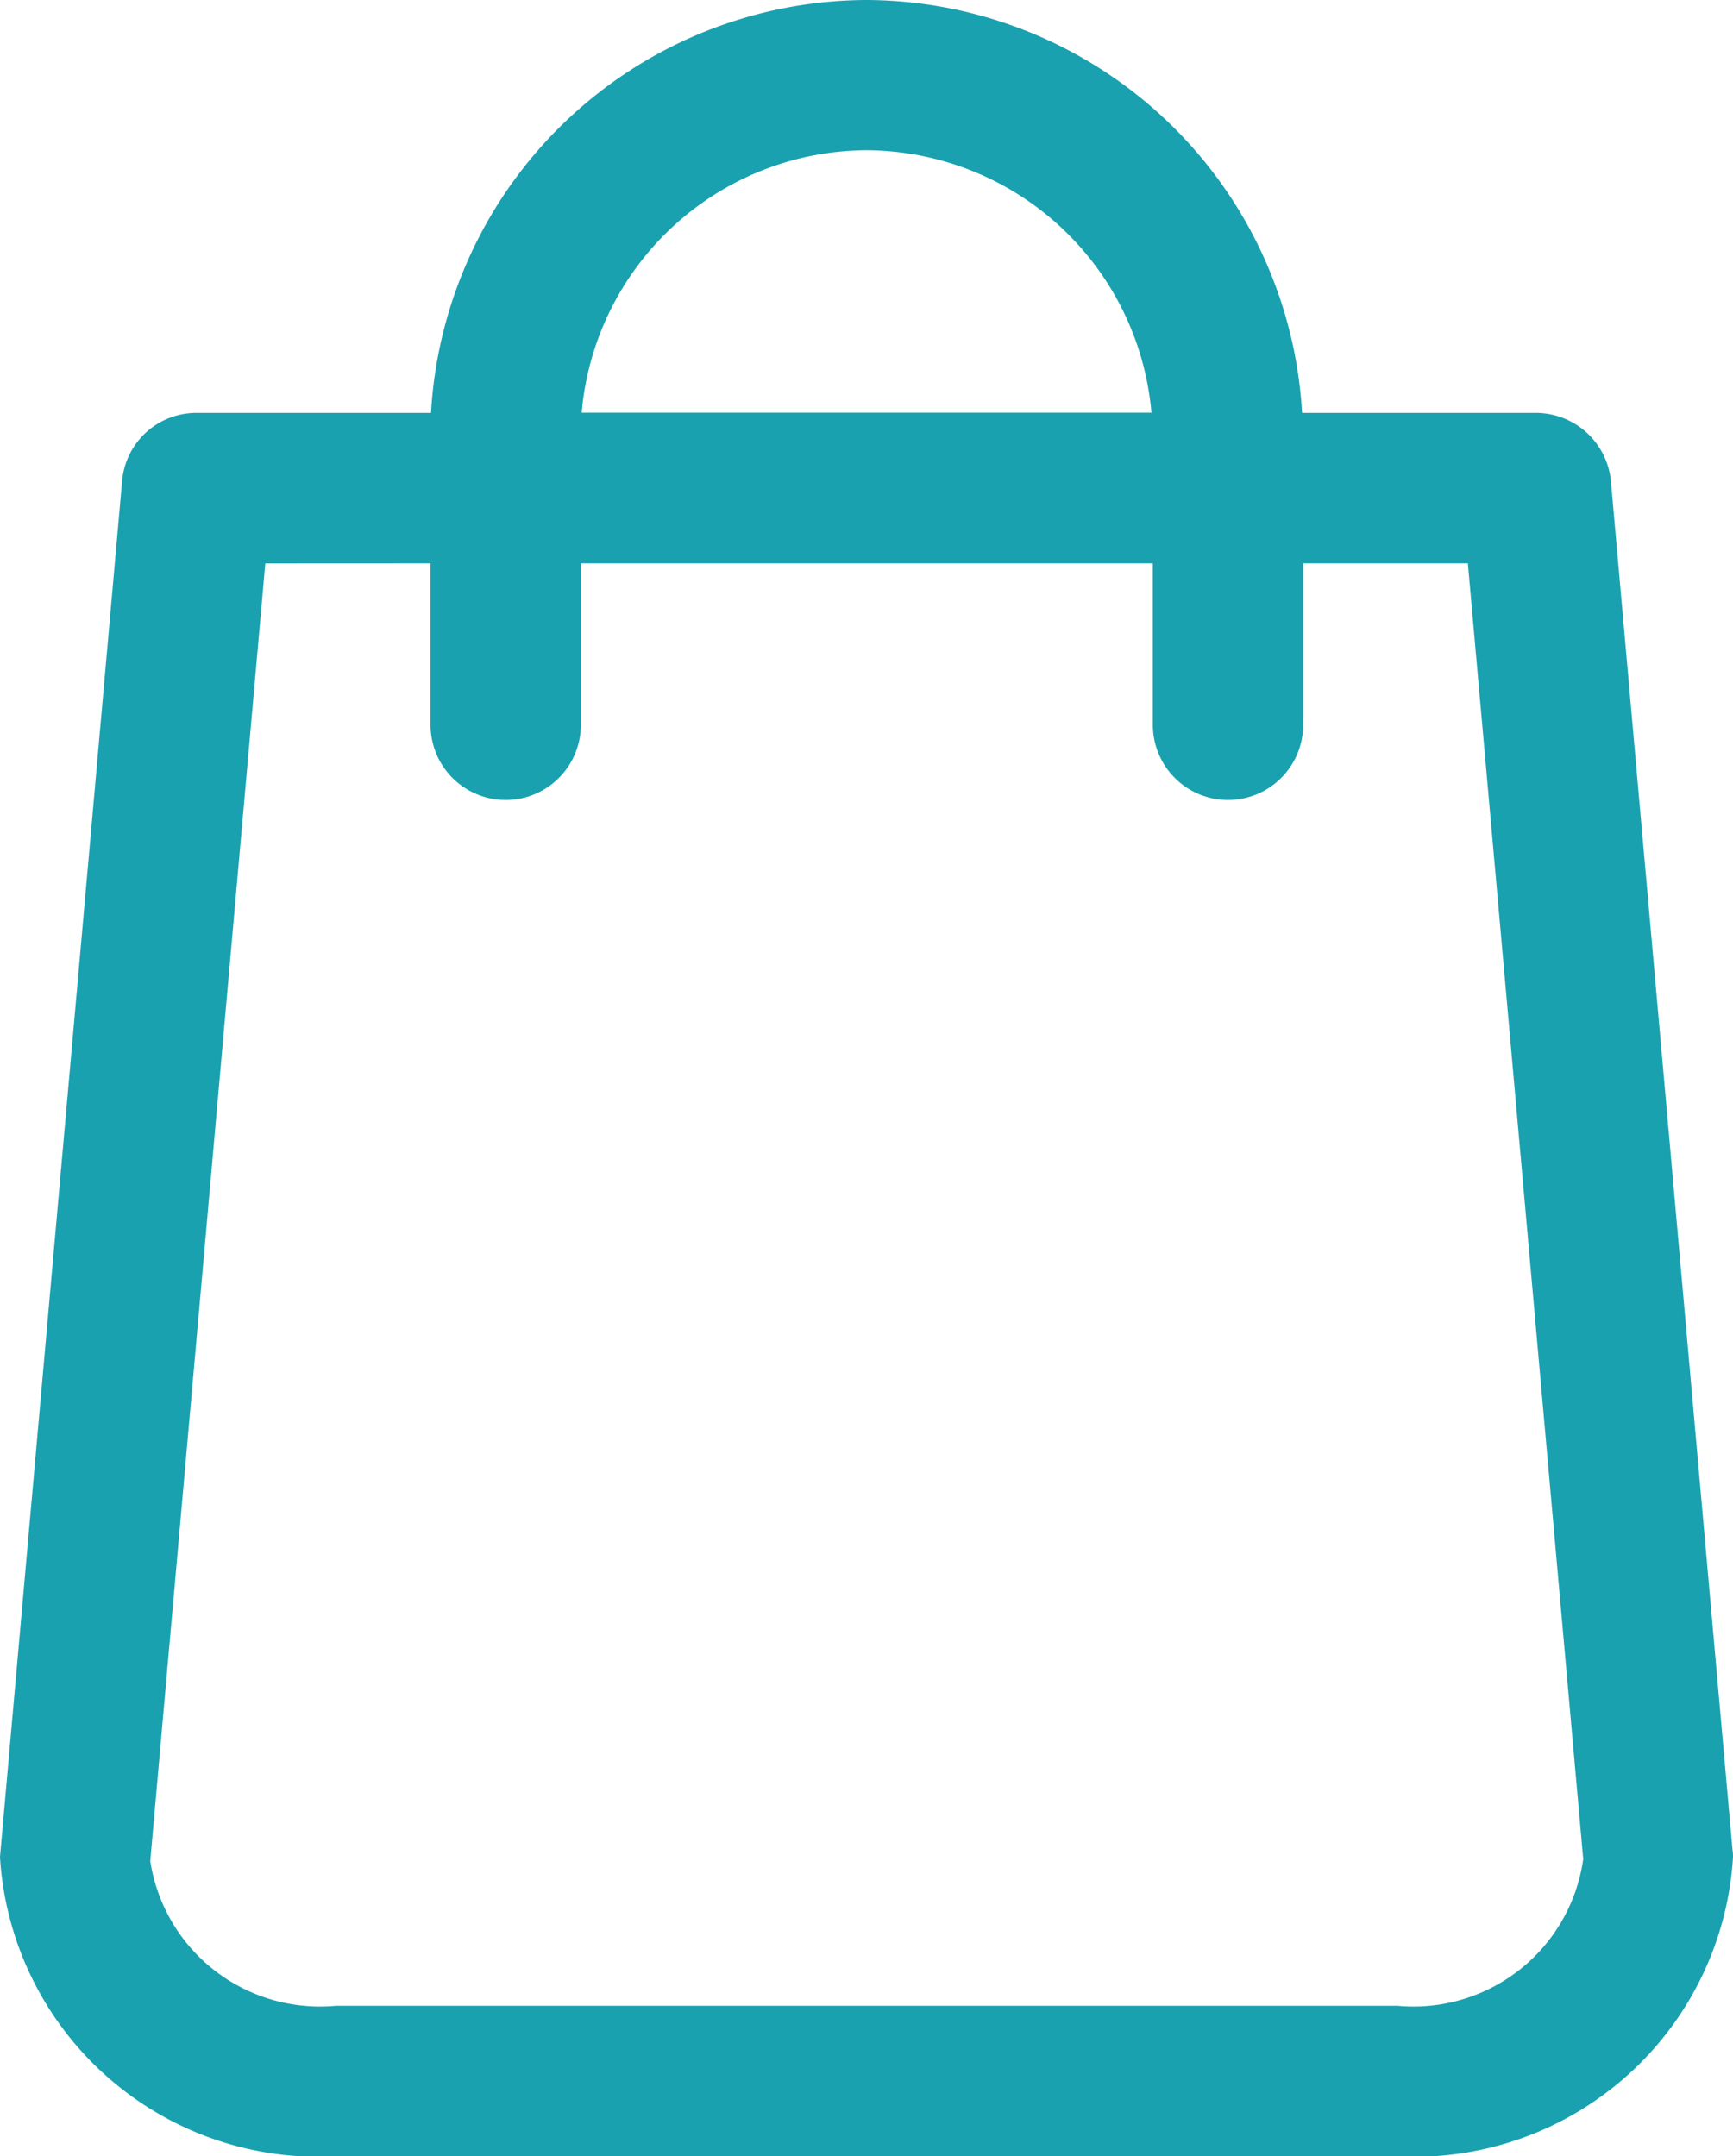<svg xmlns="http://www.w3.org/2000/svg" width="22.445" height="27.935" viewBox="0 0 22.445 27.935">
    <defs>
        <style>
            .cls-1{fill:#1aa1b0}
        </style>
    </defs>
    <g id="Groupe_1521" transform="translate(889.091 102.275)">
        <path id="Tracé_852" d="M-866.865-78.283l-1.575-17.736a.758.758 0 0 0-.754-.692h-3.24a5.439 5.439 0 0 0-5.434-5.35 5.439 5.439 0 0 0-5.434 5.35h-3.24a.754.754 0 0 0-.754.692l-1.575 17.736c0 .022-.006.045-.006.067a3.92 3.92 0 0 0 4.129 3.662h13.759a3.919 3.919 0 0 0 4.129-3.662.3.3 0 0 0-.005-.067zm-11-22.259a3.919 3.919 0 0 1 3.915 3.831h-7.83a3.919 3.919 0 0 1 3.912-3.831zm6.879 24.469h-13.759a2.423 2.423 0 0 1-2.61-2.109l1.508-17h2.542v2.306a.757.757 0 0 0 .76.76.757.757 0 0 0 .759-.76v-2.306h7.836v2.306a.756.756 0 0 0 .759.76.757.757 0 0 0 .76-.76v-2.306h2.542l1.513 17a2.427 2.427 0 0 1-2.613 2.109z" class="cls-1"/>
        <path id="Tracé_853" d="M-870.989-74.34h-13.759a4.134 4.134 0 0 1-4.343-3.876l.005-.061 1.576-17.761a.965.965 0 0 1 .968-.888h3.033a5.672 5.672 0 0 1 5.641-5.349 5.674 5.674 0 0 1 5.641 5.349h3.033a.977.977 0 0 1 .967.888l1.574 17.722a.556.556 0 0 1 .007.1 4.134 4.134 0 0 1-4.343 3.876zm-15.553-22.16a.539.539 0 0 0-.541.5l-1.575 17.738a3.706 3.706 0 0 0 3.91 3.5h13.759a3.709 3.709 0 0 0 3.915-3.448l-.005-.048L-868.654-96a.545.545 0 0 0-.54-.5h-3.451v-.211a5.243 5.243 0 0 0-5.22-5.139 5.241 5.241 0 0 0-5.22 5.139v.211zm15.553 20.639h-13.759a2.646 2.646 0 0 1-2.825-2.32l1.527-17.223h2.953v2.521a.539.539 0 0 0 .545.545.54.54 0 0 0 .548-.542v-2.52h8.265v2.521a.539.539 0 0 0 .545.545.54.54 0 0 0 .545-.545V-95.4h2.952l1.531 17.2a2.645 2.645 0 0 1-2.827 2.342zm-14.666-19.115l-1.49 16.81a2.223 2.223 0 0 0 2.4 1.876h13.759a2.22 2.22 0 0 0 2.4-1.9l-1.494-16.787h-2.133v2.093a.974.974 0 0 1-.973.973.974.974 0 0 1-.974-.973v-2.093h-7.408v2.093a.974.974 0 0 1-.973.973.974.974 0 0 1-.974-.973v-2.093zm11.922-1.524H-882v-.219a4.152 4.152 0 0 1 4.13-4.041 4.154 4.154 0 0 1 4.13 4.041zm-7.825-.429h7.38a3.724 3.724 0 0 0-3.69-3.4 3.723 3.723 0 0 0-3.69 3.403z" class="cls-1"/>
    </g>
</svg>
